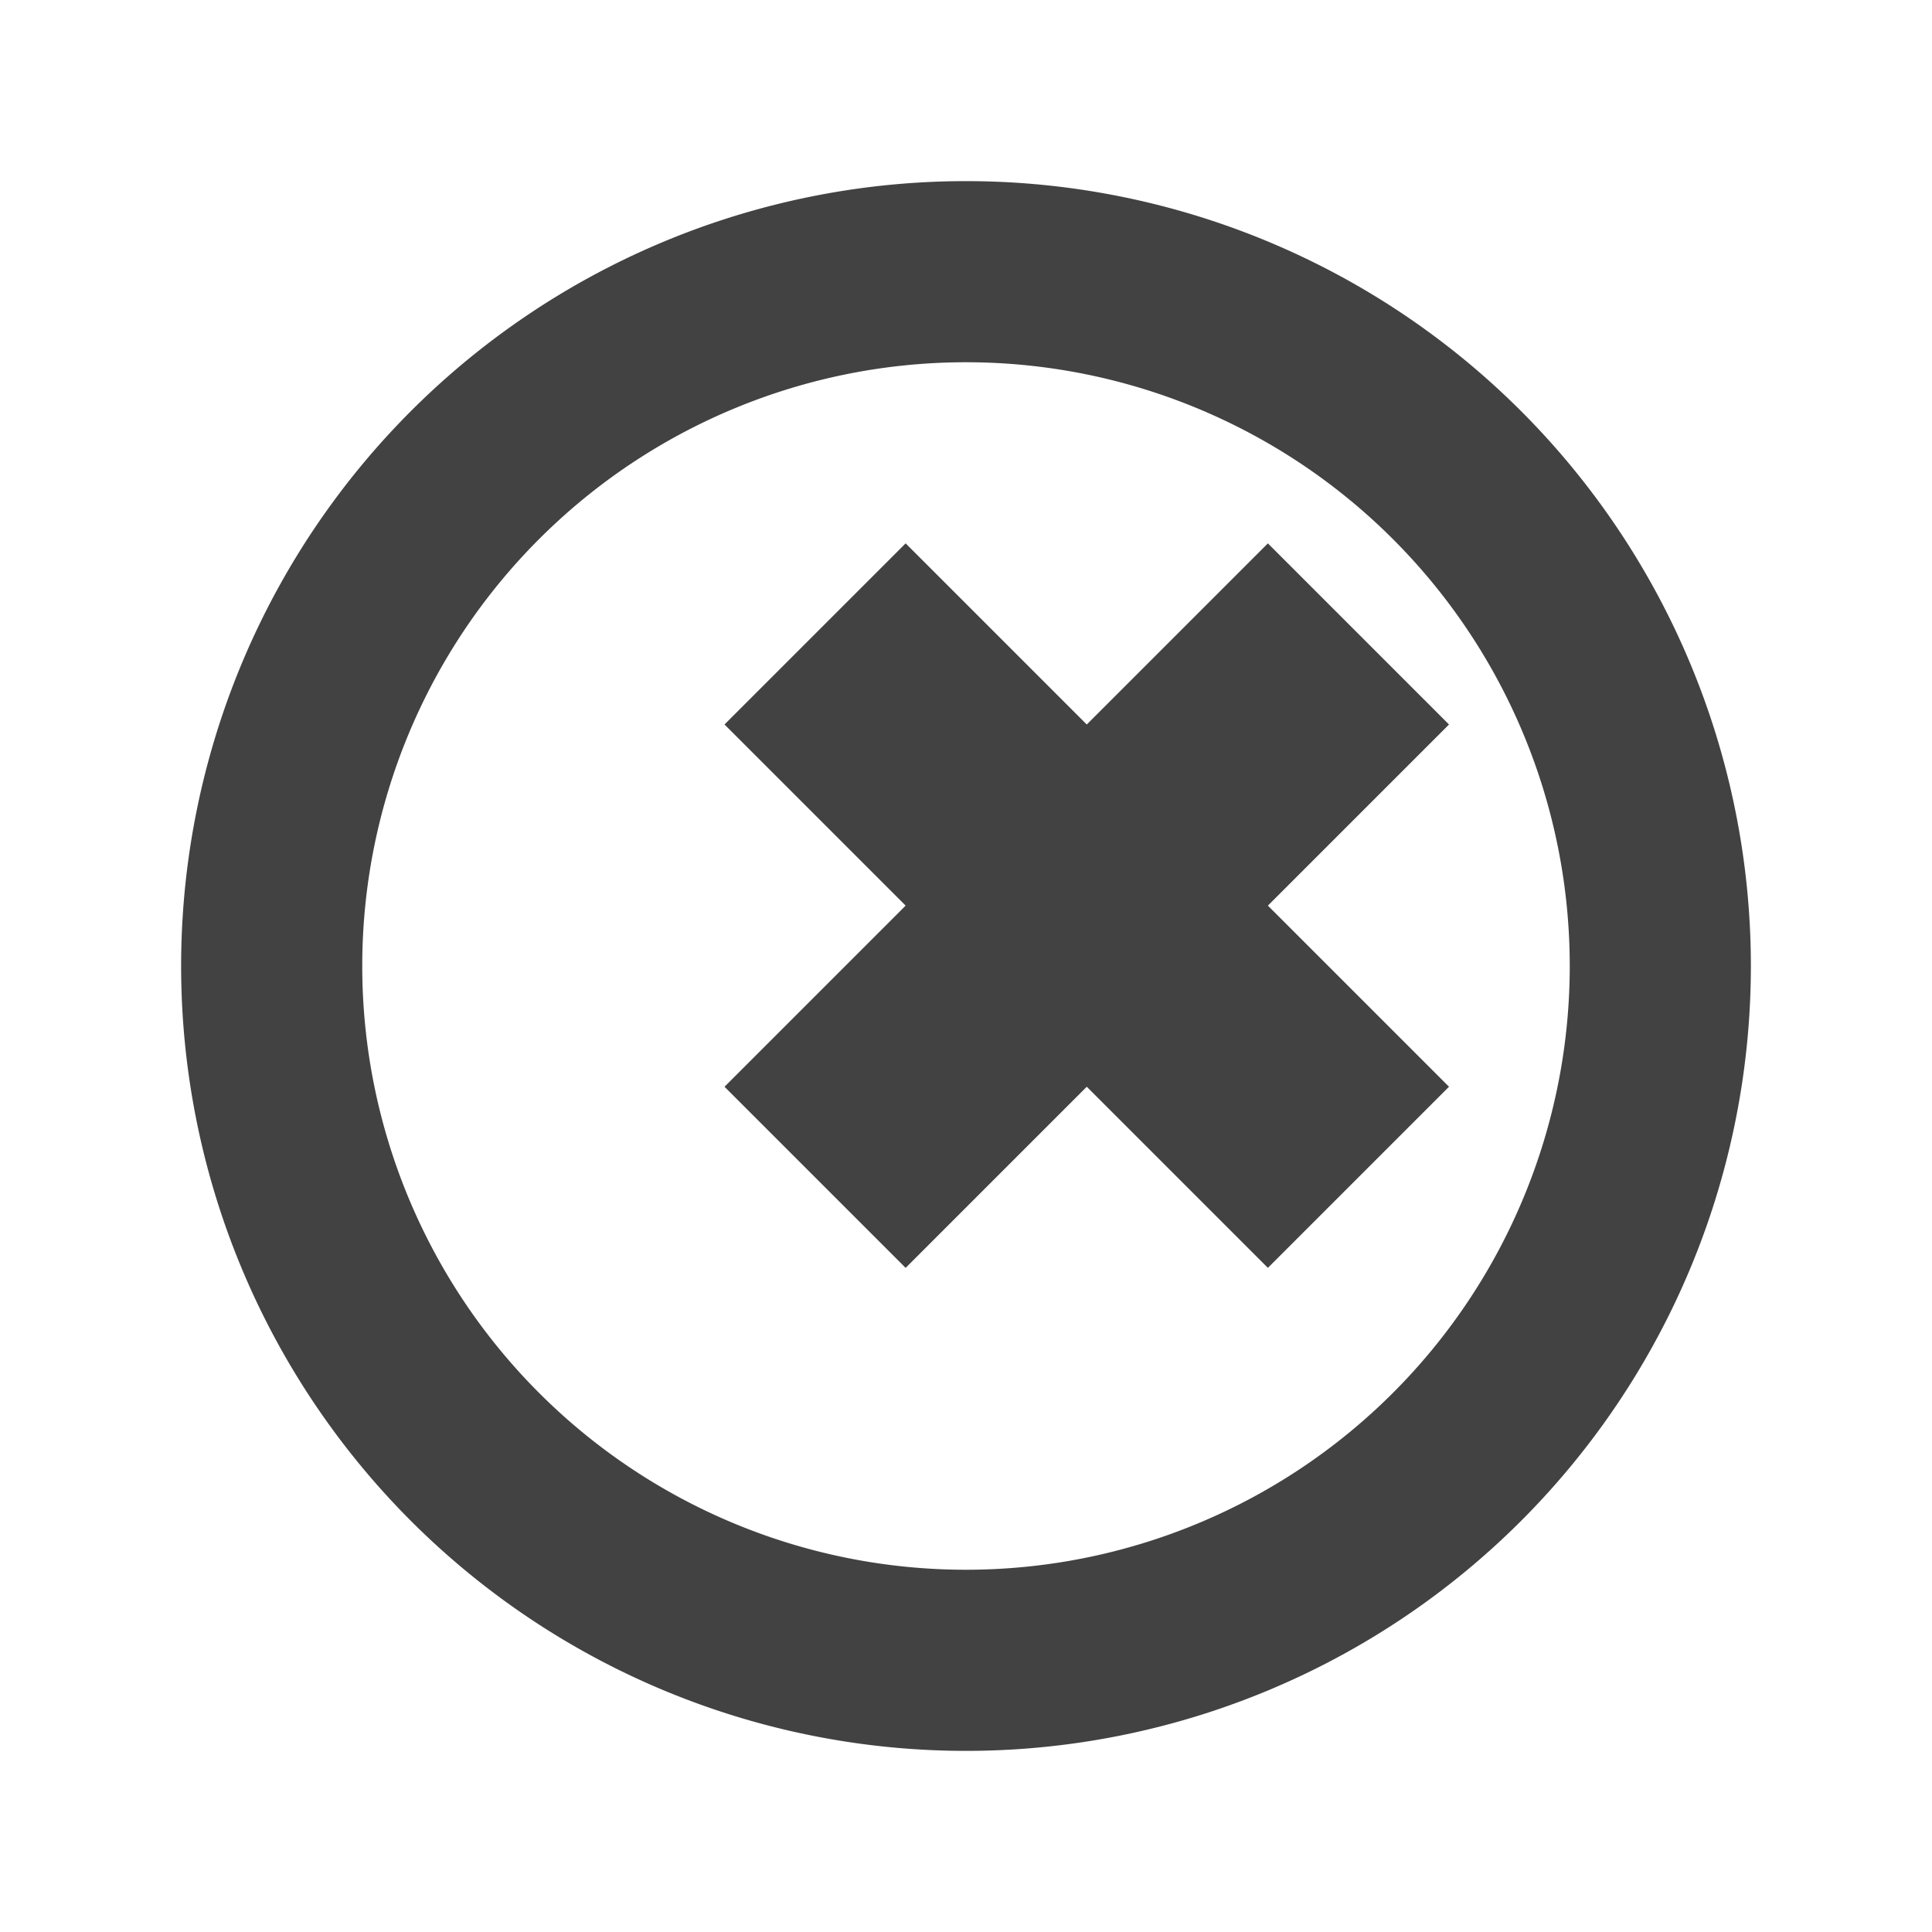 <?xml version="1.0" encoding="UTF-8"?>
<svg width="16" height="16" version="1.1" viewBox="0 0 16 16" xmlns="http://www.w3.org/2000/svg">
 <path d="M8 1.5A6.5 6.5 0 108 14.5 6.5 6.5 0 108 1.5zM8 13A5 5 0 118 3 5 5 0 018 13z" fill="#424242"/>
 <path d="M7.5 4.5L6 6 7.5 7.5 6 9 7.5 10.5 9 9 10.5 10.5 12 9 10.5 7.5 12 6 10.5 4.5 9 6z" fill="#424242"/>
</svg>
